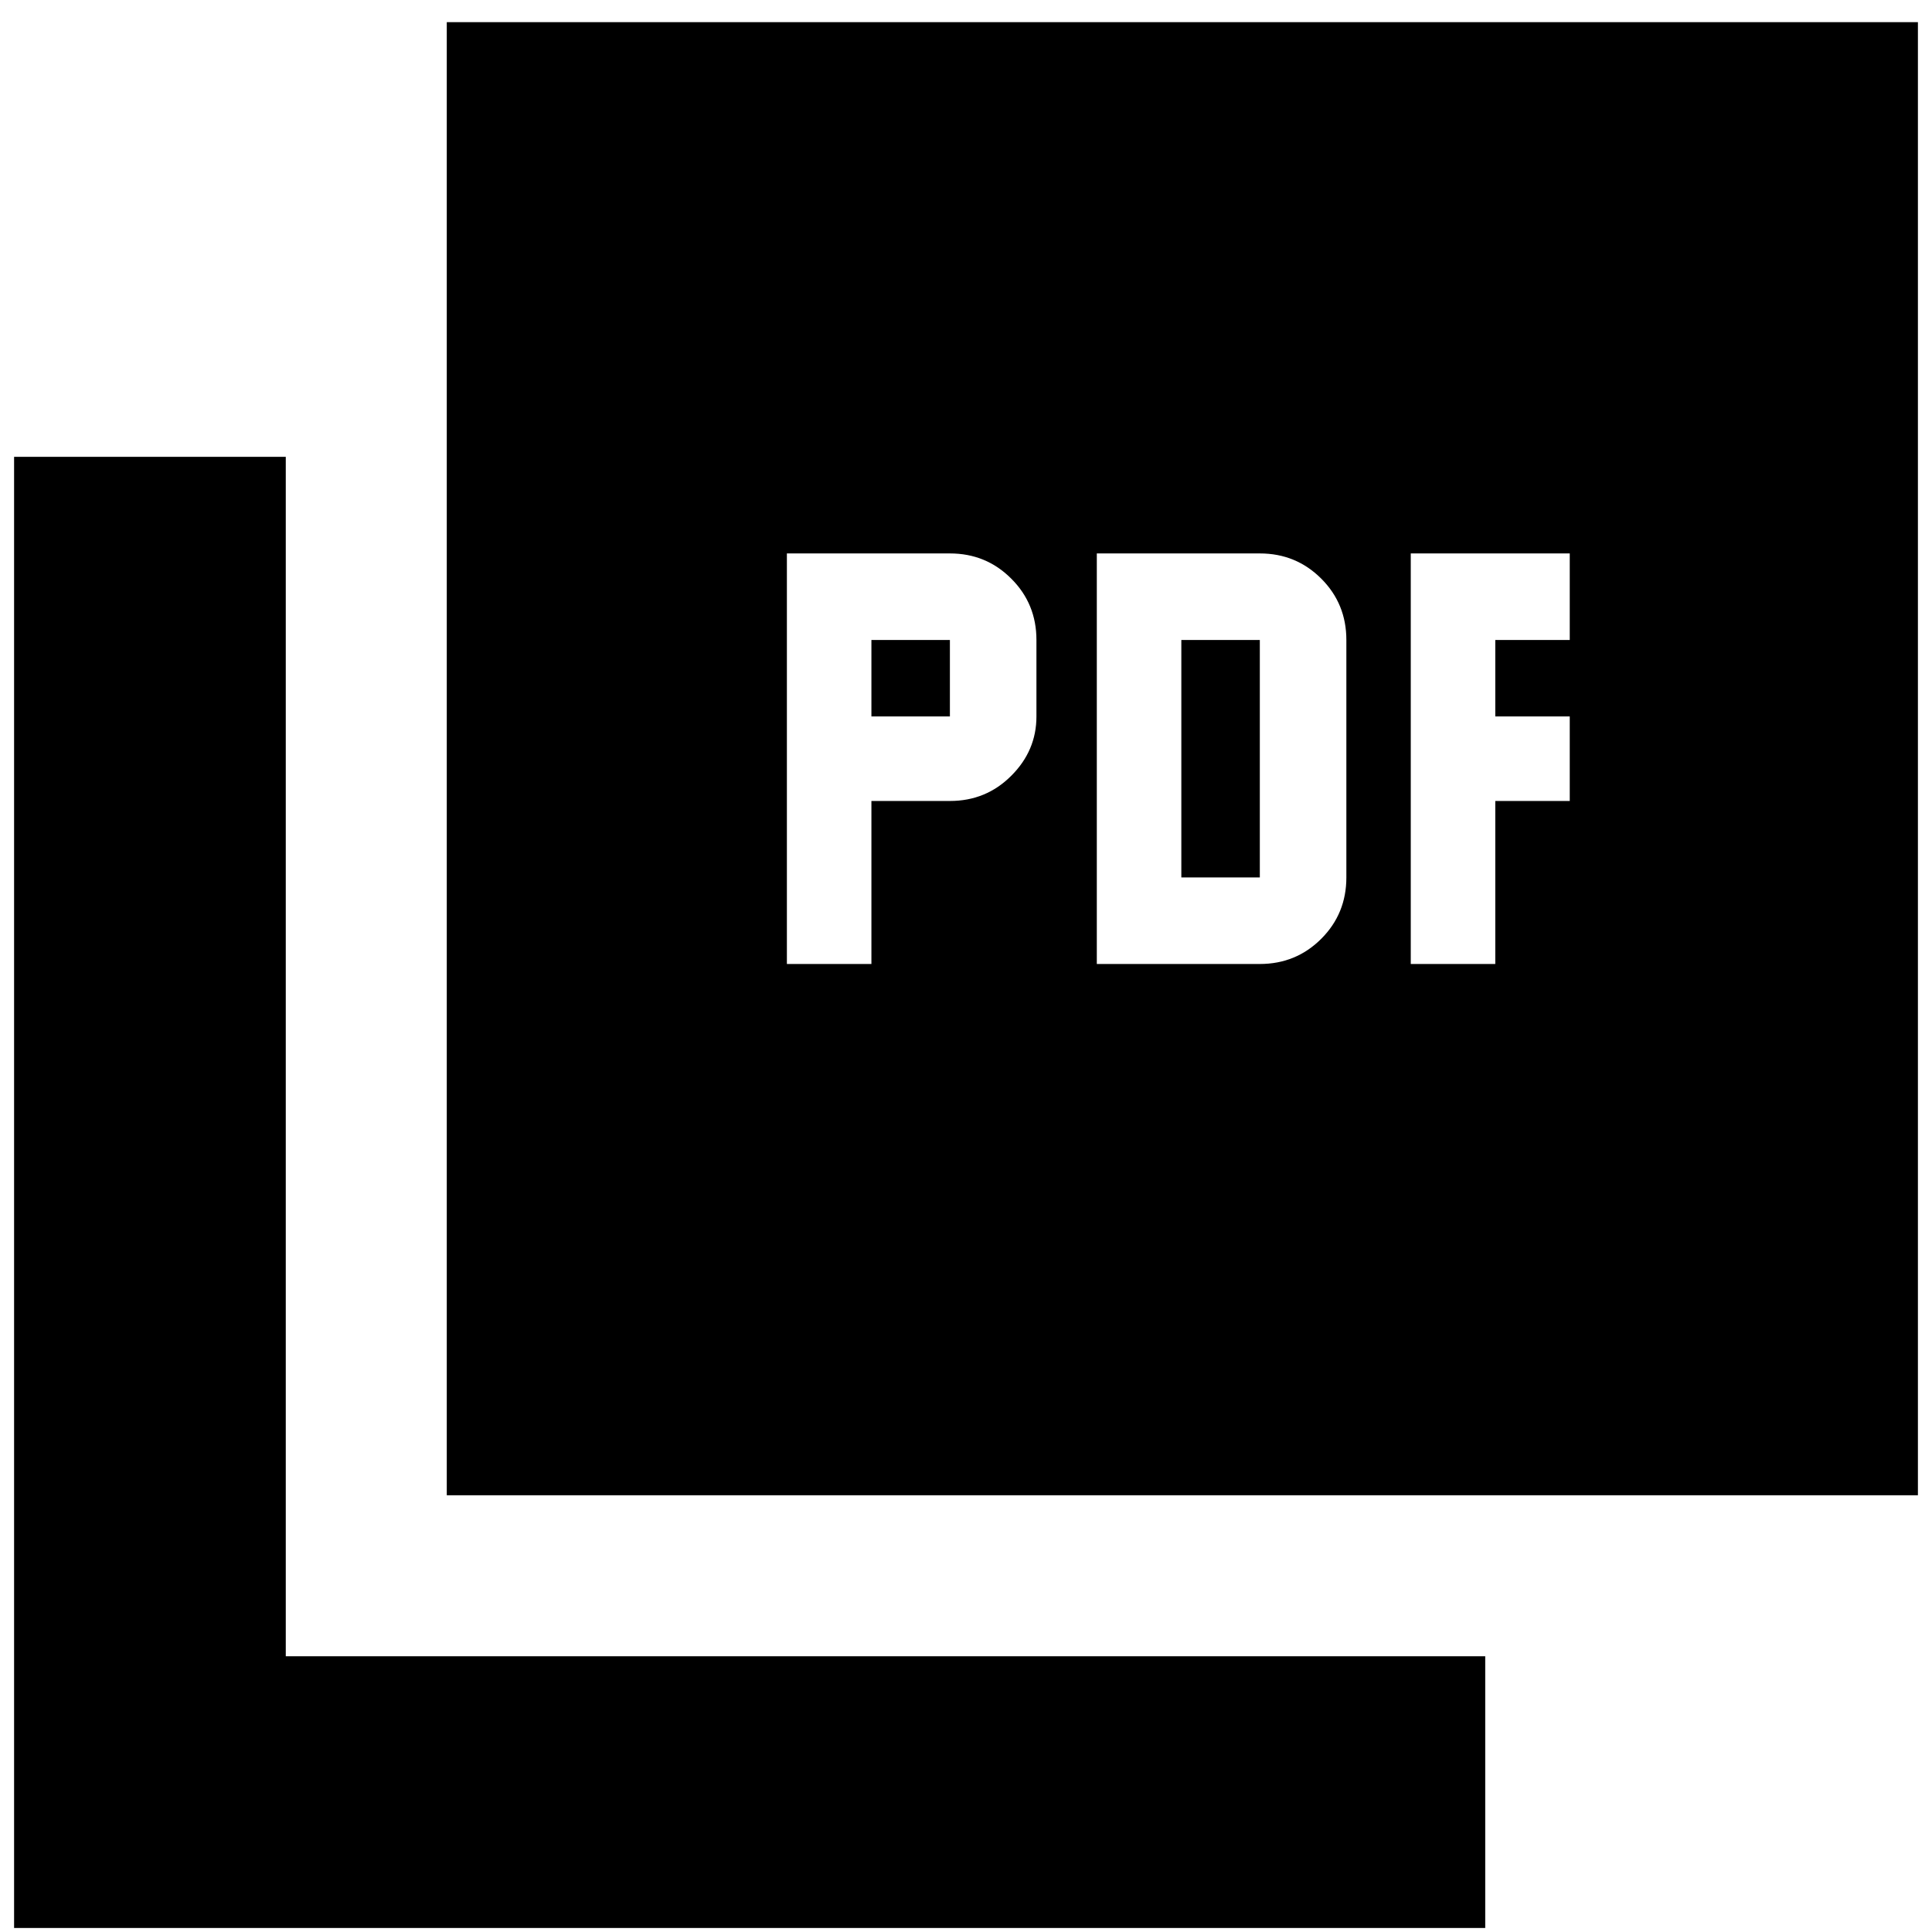 <svg xmlns="http://www.w3.org/2000/svg" height="24" width="24"><path d="M9.775 11.975H10.825V9.95H11.8Q12.25 9.95 12.562 9.637Q12.875 9.325 12.875 8.9V7.95Q12.875 7.5 12.562 7.188Q12.25 6.875 11.8 6.875H9.775ZM10.825 8.9V7.95H11.8V8.9ZM13.625 11.975H15.65Q16.1 11.975 16.413 11.662Q16.725 11.35 16.725 10.9V7.95Q16.725 7.5 16.413 7.188Q16.1 6.875 15.65 6.875H13.625ZM14.675 10.9V7.95H15.65V10.9ZM17.525 11.975H18.575V9.95H19.5V8.9H18.575V7.95H19.5V6.875H17.525ZM5.55 18.575V0.275H23.825V18.575ZM0.175 23.95V5.675H3.55V20.575H18.45V23.95Z"/></svg>